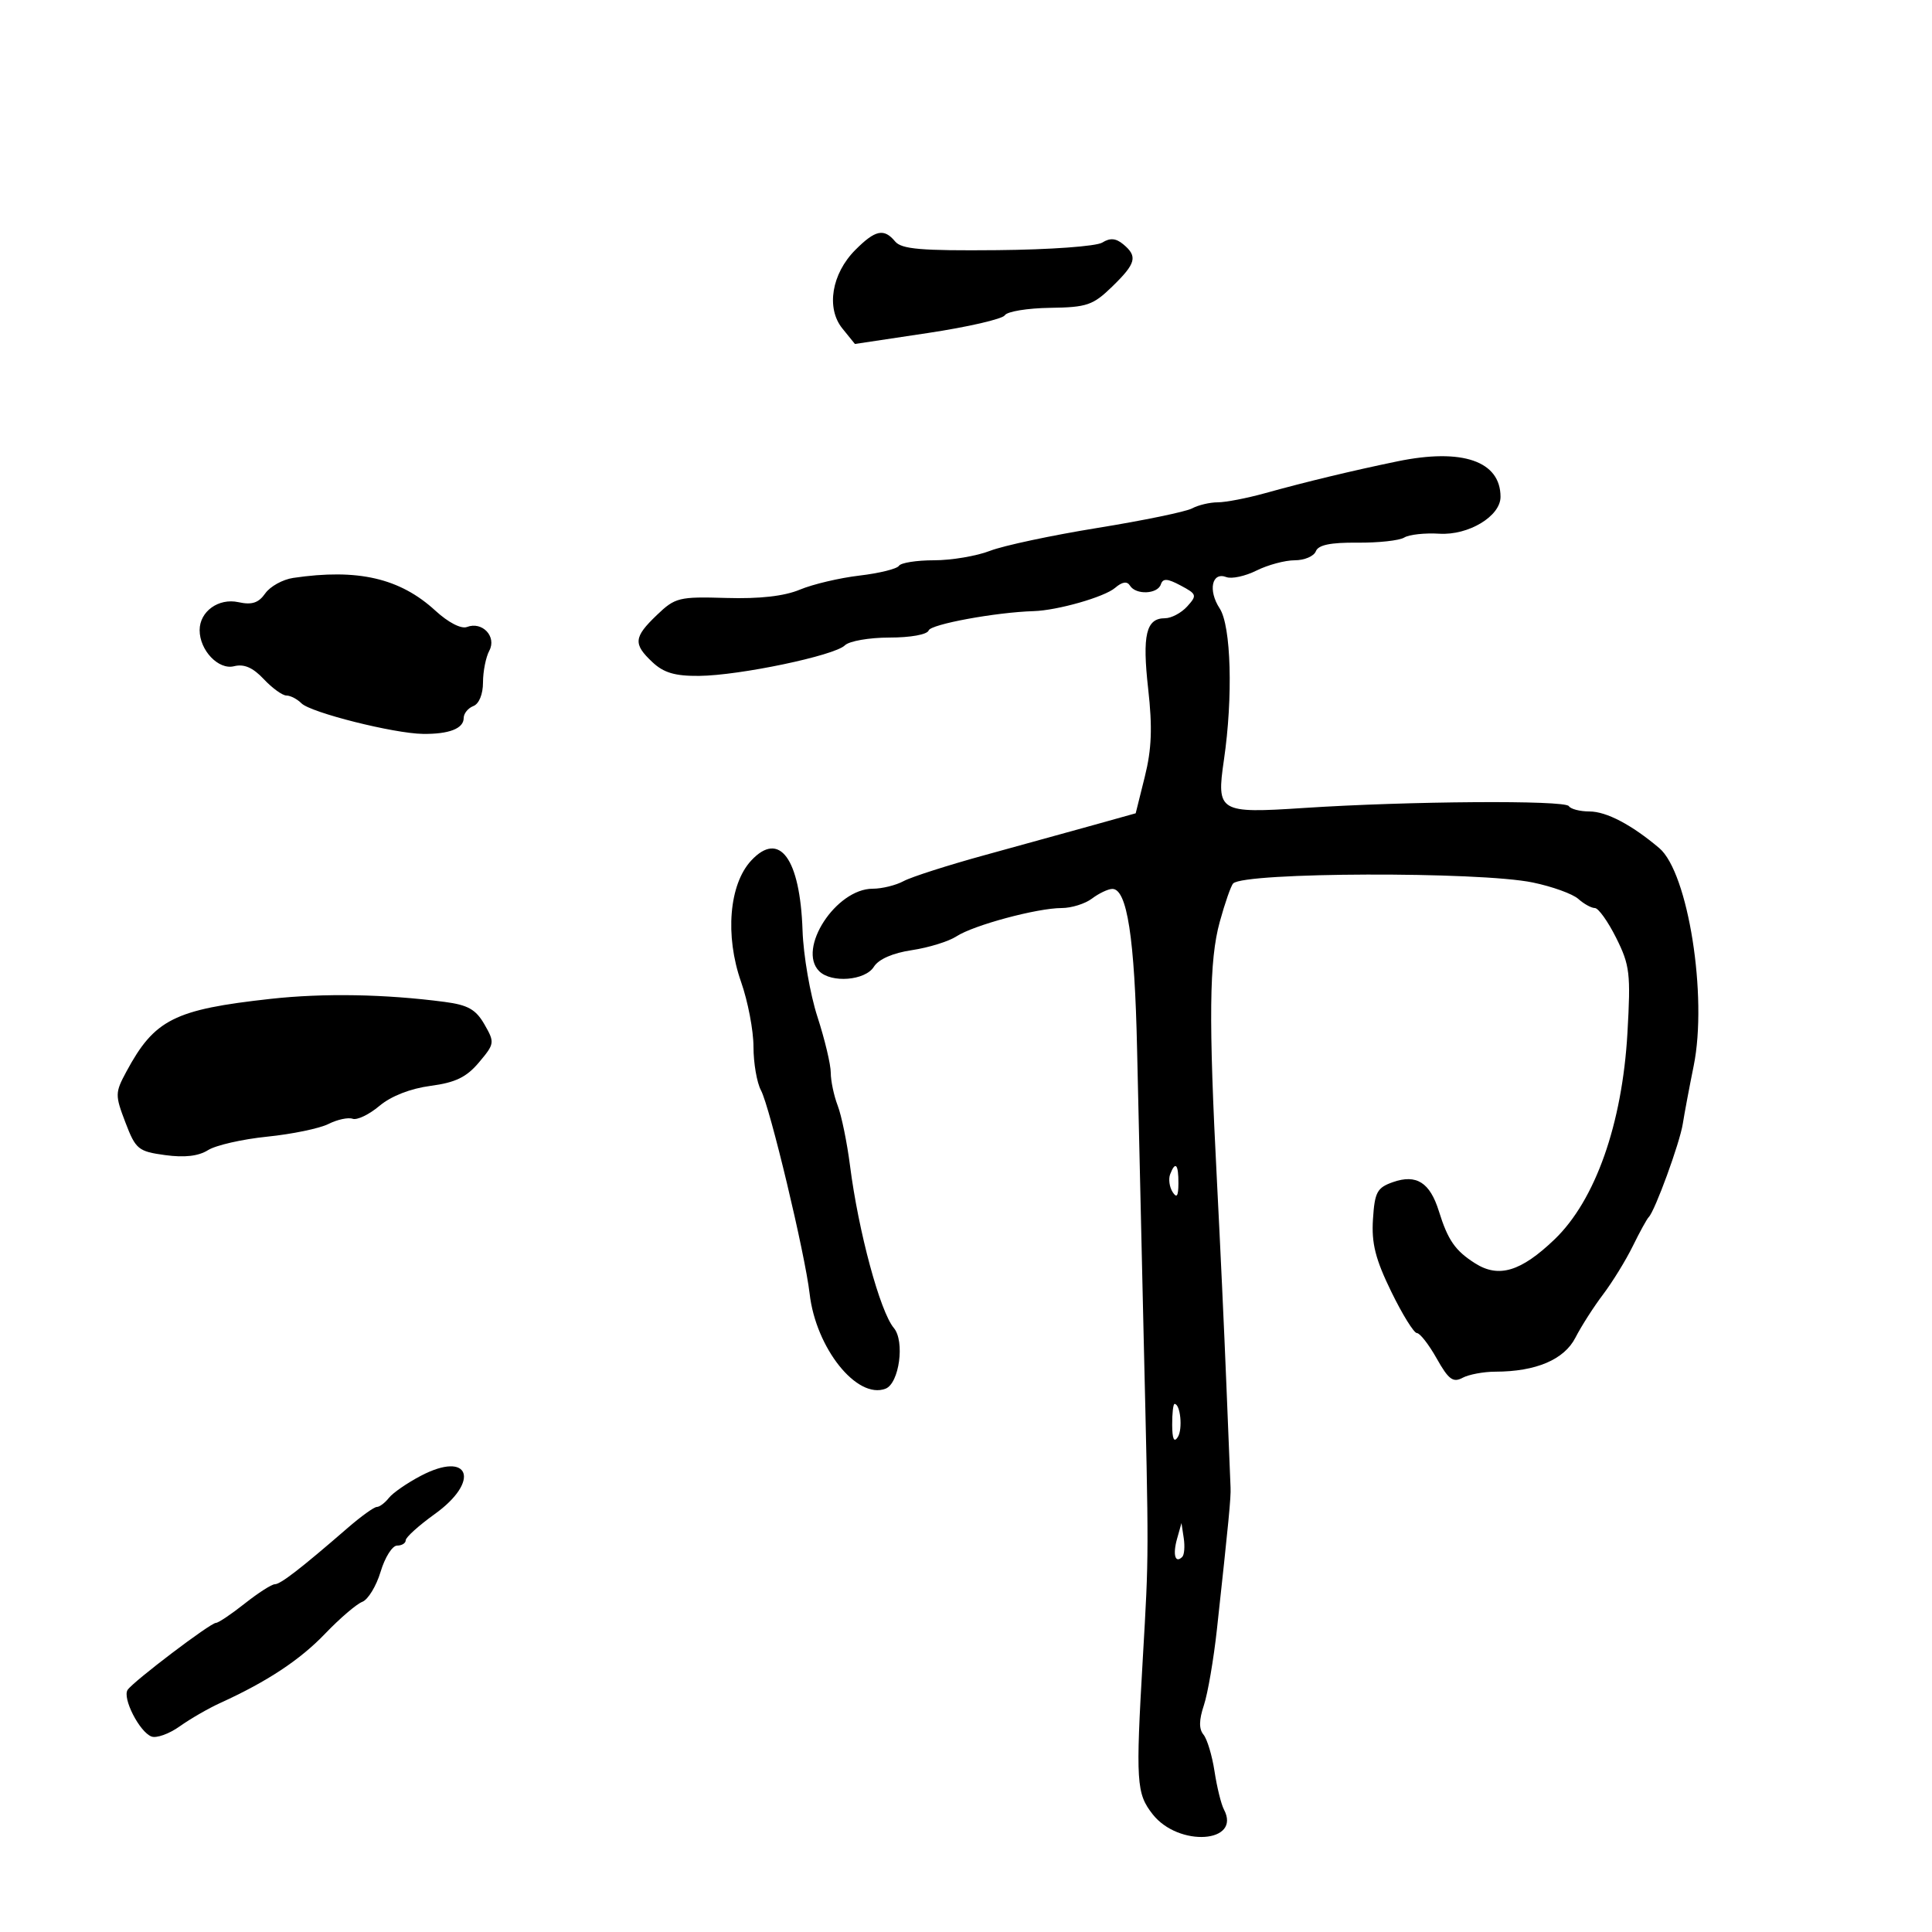<svg xmlns="http://www.w3.org/2000/svg" width="300" height="300" viewBox="0 0 300 300" version="1.1">
	<path d="M 132.816 38.807 C 129.133 42.501, 128.250 47.852, 130.802 51.004 L 132.751 53.411 144.063 51.712 C 150.284 50.777, 155.669 49.535, 156.030 48.952 C 156.390 48.369, 159.545 47.851, 163.041 47.801 C 168.782 47.720, 169.716 47.401, 172.698 44.505 C 176.410 40.900, 176.693 39.820, 174.419 37.933 C 173.276 36.984, 172.374 36.910, 171.166 37.664 C 170.232 38.248, 163.040 38.768, 154.860 38.843 C 143.002 38.952, 139.992 38.695, 138.991 37.489 C 137.265 35.410, 135.915 35.698, 132.816 38.807 M 217 71.636 C 209.972 73.088, 202.851 74.800, 196.412 76.588 C 193.614 77.364, 190.322 78, 189.096 78 C 187.871 78, 186.076 78.424, 185.107 78.943 C 184.138 79.461, 177.530 80.826, 170.423 81.976 C 163.315 83.126, 155.803 84.726, 153.730 85.533 C 151.656 86.340, 147.745 87, 145.039 87 C 142.332 87, 139.879 87.387, 139.587 87.859 C 139.295 88.331, 136.535 89.014, 133.454 89.376 C 130.373 89.739, 126.212 90.720, 124.206 91.558 C 121.780 92.572, 117.956 93.005, 112.783 92.851 C 105.431 92.633, 104.841 92.778, 102.003 95.497 C 98.392 98.956, 98.295 99.989, 101.314 102.826 C 103.066 104.471, 104.829 104.988, 108.564 104.952 C 114.845 104.890, 129.603 101.797, 131.191 100.209 C 131.856 99.544, 134.973 99, 138.117 99 C 141.407 99, 143.990 98.530, 144.202 97.893 C 144.523 96.932, 154.632 95.072, 160.500 94.896 C 164.212 94.784, 171.489 92.706, 173.151 91.283 C 174.264 90.330, 175.016 90.216, 175.460 90.935 C 176.369 92.406, 179.741 92.275, 180.253 90.750 C 180.581 89.774, 181.257 89.811, 183.338 90.920 C 185.845 92.255, 185.904 92.448, 184.346 94.170 C 183.435 95.176, 181.882 96, 180.895 96 C 177.961 96, 177.349 98.581, 178.290 106.979 C 178.962 112.972, 178.833 116.316, 177.765 120.604 L 176.350 126.288 169.925 128.082 C 166.391 129.069, 158.775 131.173, 153 132.757 C 147.225 134.341, 141.517 136.168, 140.316 136.818 C 139.114 137.468, 136.955 138, 135.516 138 C 129.813 138, 123.743 147.343, 127.200 150.800 C 129.087 152.687, 134.352 152.268, 135.691 150.124 C 136.429 148.942, 138.614 147.985, 141.598 147.538 C 144.203 147.147, 147.315 146.185, 148.514 145.399 C 151.163 143.663, 161.058 141, 164.858 141 C 166.376 141, 168.491 140.339, 169.559 139.532 C 170.626 138.724, 172.041 138.049, 172.703 138.032 C 175.008 137.971, 176.192 145.616, 176.568 163 C 176.777 172.625, 177.234 192.650, 177.585 207.500 C 178.404 242.165, 178.407 241.059, 177.455 257.500 C 176.340 276.741, 176.450 278.483, 178.979 281.712 C 183.003 286.852, 192.818 286.197, 190.049 280.974 C 189.619 280.163, 188.963 277.497, 188.590 275.050 C 188.217 272.602, 187.445 270.036, 186.874 269.348 C 186.154 268.481, 186.173 267.084, 186.936 264.798 C 187.541 262.984, 188.453 257.675, 188.963 253 C 190.792 236.233, 191.153 232.478, 191.081 231 C 191.041 230.175, 190.748 222.975, 190.431 215 C 190.114 207.025, 189.457 192.850, 188.972 183.500 C 187.661 158.218, 187.758 149.125, 189.402 143.147 C 190.211 140.202, 191.150 137.516, 191.489 137.178 C 193.239 135.427, 229.684 135.312, 238 137.031 C 241.025 137.656, 244.210 138.805, 245.079 139.584 C 245.947 140.363, 247.105 141, 247.651 141 C 248.198 141, 249.689 143.090, 250.965 145.645 C 253.082 149.883, 253.234 151.175, 252.708 160.395 C 251.900 174.544, 247.714 186.392, 241.377 192.463 C 236.170 197.452, 232.716 198.492, 229.059 196.172 C 225.961 194.206, 224.832 192.582, 223.428 188.071 C 222.039 183.612, 219.943 182.284, 216.303 183.557 C 213.831 184.422, 213.464 185.102, 213.193 189.323 C 212.953 193.065, 213.571 195.513, 216.026 200.554 C 217.753 204.099, 219.550 207, 220.019 207 C 220.488 207, 221.871 208.778, 223.093 210.951 C 224.920 214.202, 225.629 214.734, 227.091 213.951 C 228.069 213.428, 230.361 212.997, 232.184 212.994 C 238.510 212.984, 242.885 211.125, 244.635 207.703 C 245.537 205.942, 247.466 202.925, 248.924 201 C 250.381 199.075, 252.457 195.700, 253.537 193.500 C 254.616 191.300, 255.729 189.275, 256.009 189 C 256.977 188.050, 260.834 177.490, 261.304 174.500 C 261.564 172.850, 262.325 168.800, 262.995 165.500 C 265.180 154.734, 262.134 135.479, 257.645 131.688 C 253.347 128.056, 249.441 126.007, 246.809 126.004 C 245.329 126.002, 243.888 125.628, 243.608 125.174 C 243.021 124.225, 218.729 124.394, 202.450 125.462 C 189.254 126.327, 188.869 126.095, 190.051 118 C 191.479 108.221, 191.169 97.187, 189.390 94.473 C 187.555 91.672, 188.177 88.747, 190.424 89.609 C 191.249 89.926, 193.360 89.468, 195.115 88.592 C 196.871 87.717, 199.540 87, 201.047 87 C 202.553 87, 204.027 86.372, 204.322 85.604 C 204.700 84.618, 206.592 84.225, 210.766 84.264 C 214.015 84.294, 217.292 83.938, 218.046 83.471 C 218.801 83.005, 221.253 82.736, 223.495 82.874 C 228.028 83.153, 233 80.158, 233 77.150 C 233 71.602, 227.066 69.557, 217 71.636 M 45.533 89.737 C 43.901 89.978, 41.945 91.062, 41.186 92.145 C 40.149 93.625, 39.113 93.964, 37.026 93.506 C 33.939 92.828, 31 94.946, 31 97.849 C 31 100.986, 33.925 104.057, 36.336 103.452 C 37.895 103.061, 39.265 103.653, 40.951 105.448 C 42.270 106.851, 43.855 108, 44.474 108 C 45.093 108, 46.146 108.546, 46.813 109.213 C 48.252 110.652, 61.150 113.898, 65.668 113.958 C 69.723 114.012, 72 113.128, 72 111.500 C 72 110.793, 72.675 109.955, 73.500 109.638 C 74.387 109.298, 75 107.796, 75 105.966 C 75 104.262, 75.441 102.045, 75.979 101.039 C 77.152 98.848, 74.890 96.445, 72.512 97.357 C 71.618 97.700, 69.613 96.666, 67.611 94.828 C 62.098 89.768, 55.554 88.259, 45.533 89.737 M 116.638 133.635 C 113.214 137.327, 112.552 145.295, 115.073 152.467 C 116.133 155.483, 117 160.016, 117 162.541 C 117 165.066, 117.523 168.109, 118.162 169.303 C 119.556 171.907, 125.008 194.695, 125.719 200.888 C 126.691 209.349, 133.075 217.337, 137.506 215.636 C 139.633 214.820, 140.530 208.267, 138.796 206.210 C 136.656 203.670, 133.293 191.216, 131.989 181 C 131.532 177.425, 130.673 173.233, 130.079 171.685 C 129.486 170.137, 129 167.833, 129 166.565 C 129 165.298, 128.068 161.389, 126.929 157.880 C 125.790 154.371, 124.751 148.350, 124.620 144.500 C 124.238 133.282, 121.023 128.906, 116.638 133.635 M 42.050 155.100 C 27.044 156.753, 23.990 158.292, 19.621 166.406 C 17.860 169.676, 17.853 170.048, 19.475 174.295 C 21.068 178.468, 21.462 178.792, 25.642 179.364 C 28.654 179.777, 30.821 179.526, 32.303 178.592 C 33.511 177.831, 37.650 176.889, 41.500 176.499 C 45.350 176.109, 49.625 175.224, 51 174.532 C 52.375 173.840, 54.065 173.476, 54.755 173.722 C 55.445 173.968, 57.317 173.070, 58.914 171.726 C 60.720 170.206, 63.719 169.030, 66.842 168.615 C 70.728 168.100, 72.434 167.273, 74.379 164.962 C 76.811 162.072, 76.838 161.880, 75.226 159.070 C 73.889 156.741, 72.662 156.049, 69.029 155.573 C 59.792 154.362, 50.267 154.195, 42.050 155.100 M 181.700 182.341 C 181.417 183.078, 181.587 184.316, 182.077 185.091 C 182.727 186.116, 182.974 185.751, 182.985 183.750 C 183.001 180.764, 182.511 180.226, 181.700 182.341 M 182.015 221.250 C 182.026 223.460, 182.307 224.064, 182.893 223.139 C 183.679 221.898, 183.293 218, 182.383 218 C 182.173 218, 182.007 219.463, 182.015 221.250 M 65.353 229.159 C 63.234 230.269, 61 231.812, 60.390 232.588 C 59.779 233.365, 58.934 234, 58.511 234 C 58.088 234, 56.056 235.463, 53.995 237.250 C 46.736 243.545, 43.560 246, 42.679 246 C 42.189 246, 40.083 247.350, 38 249 C 35.917 250.650, 33.905 252, 33.530 252 C 32.679 252, 20.745 261.049, 19.823 262.394 C 18.962 263.651, 21.651 268.929, 23.517 269.645 C 24.294 269.943, 26.269 269.233, 27.906 268.067 C 29.544 266.900, 32.373 265.268, 34.192 264.440 C 41.506 261.108, 46.573 257.759, 50.497 253.664 C 52.766 251.296, 55.357 249.077, 56.255 248.732 C 57.153 248.388, 58.434 246.282, 59.102 244.053 C 59.770 241.824, 60.920 240, 61.658 240 C 62.396 240, 63 239.626, 63 239.170 C 63 238.713, 65.025 236.885, 67.500 235.107 C 74.653 229.971, 72.928 225.193, 65.353 229.159 M 182.769 238.956 C 182.078 241.417, 182.491 242.842, 183.581 241.753 C 183.900 241.433, 184.004 240.121, 183.810 238.836 L 183.459 236.500 182.769 238.956" stroke="none" fill="black" fill-rule="evenodd"/>
</svg>
